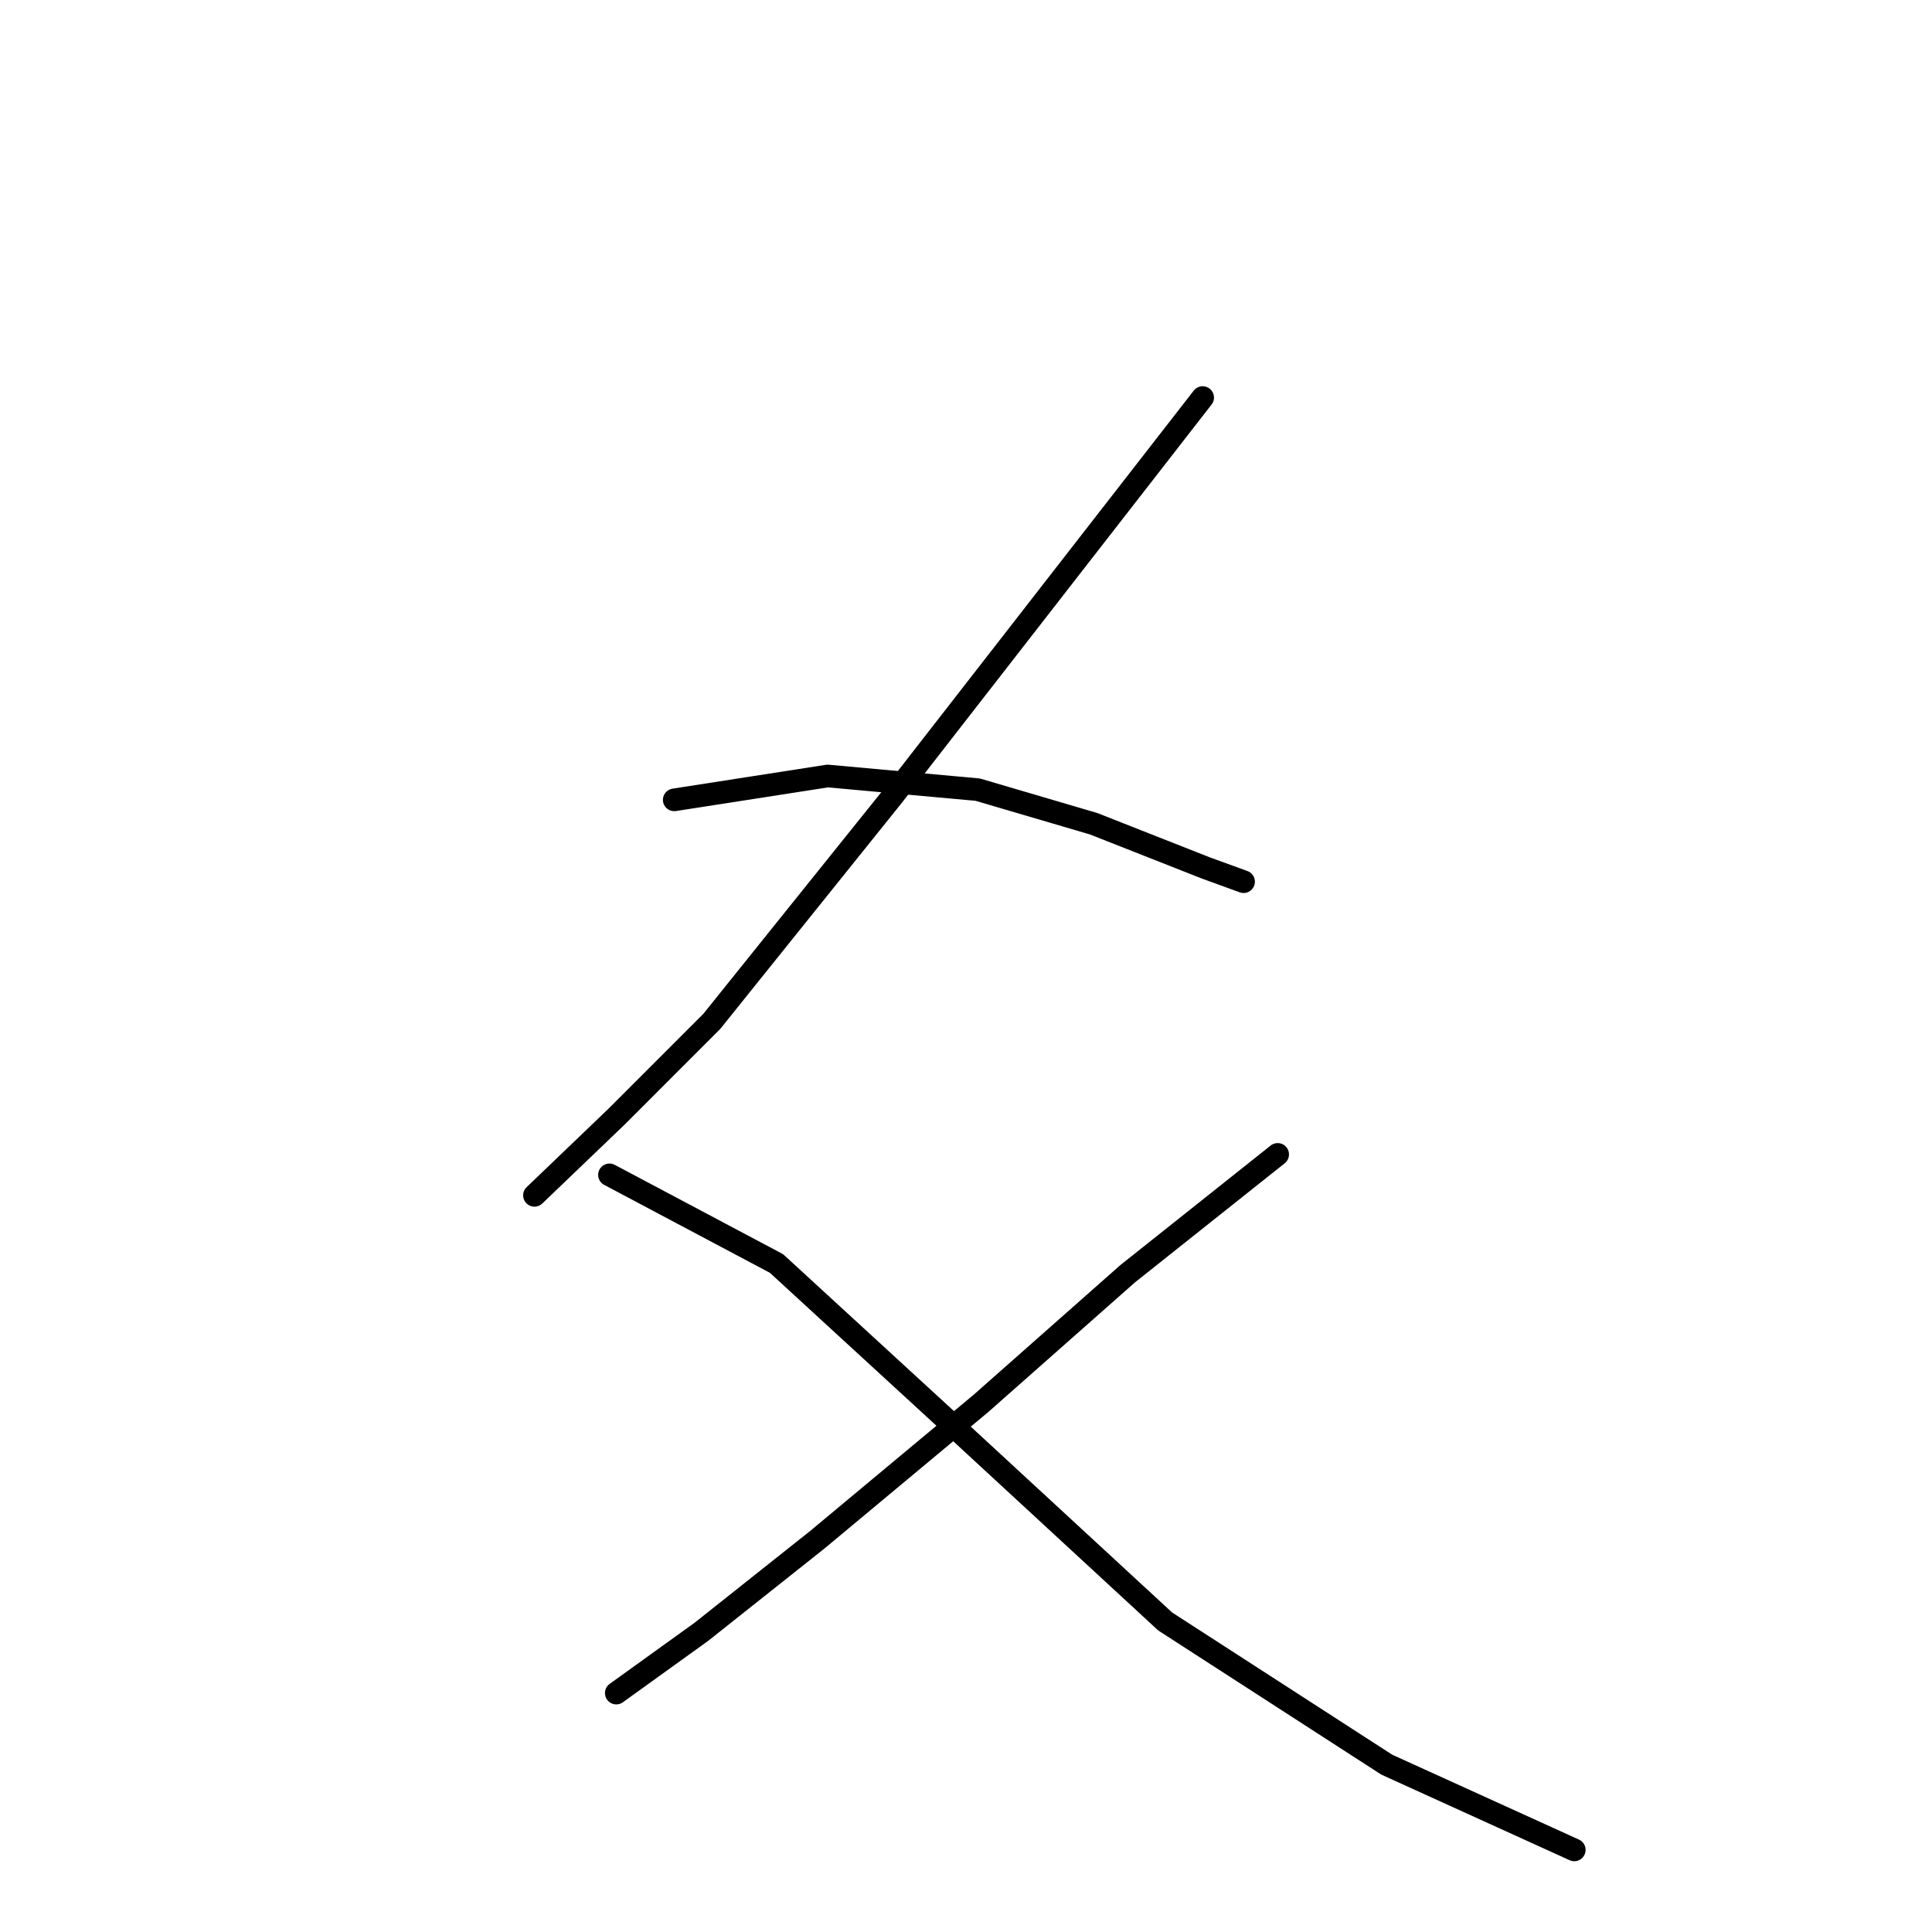 <?xml version="1.0" standalone="no"?>
    <svg width="256" height="256" xmlns="http://www.w3.org/2000/svg" version="1.1">
    <polyline stroke="black" stroke-width="3" stroke-linecap="round" fill="transparent" stroke-linejoin="round" points="159.36 52.68 118.251 105.533 94.309 135.348 81.661 147.997 70.819 158.387 70.819 158.387 " />
        <polyline stroke="black" stroke-width="3" stroke-linecap="round" fill="transparent" stroke-linejoin="round" points="89.34 105.985 109.668 102.823 129.545 104.63 144.904 109.147 159.811 115.02 164.781 116.827 164.781 116.827 " />
        <polyline stroke="black" stroke-width="3" stroke-linecap="round" fill="transparent" stroke-linejoin="round" points="169.298 152.966 149.421 168.777 129.997 185.943 108.313 204.012 92.954 216.209 81.661 224.341 81.661 224.341 " />
        <polyline stroke="black" stroke-width="3" stroke-linecap="round" fill="transparent" stroke-linejoin="round" points="80.757 155.676 102.892 167.422 125.027 187.75 154.391 214.854 183.754 233.827 208.599 245.121 208.599 245.121 " />
        </svg>